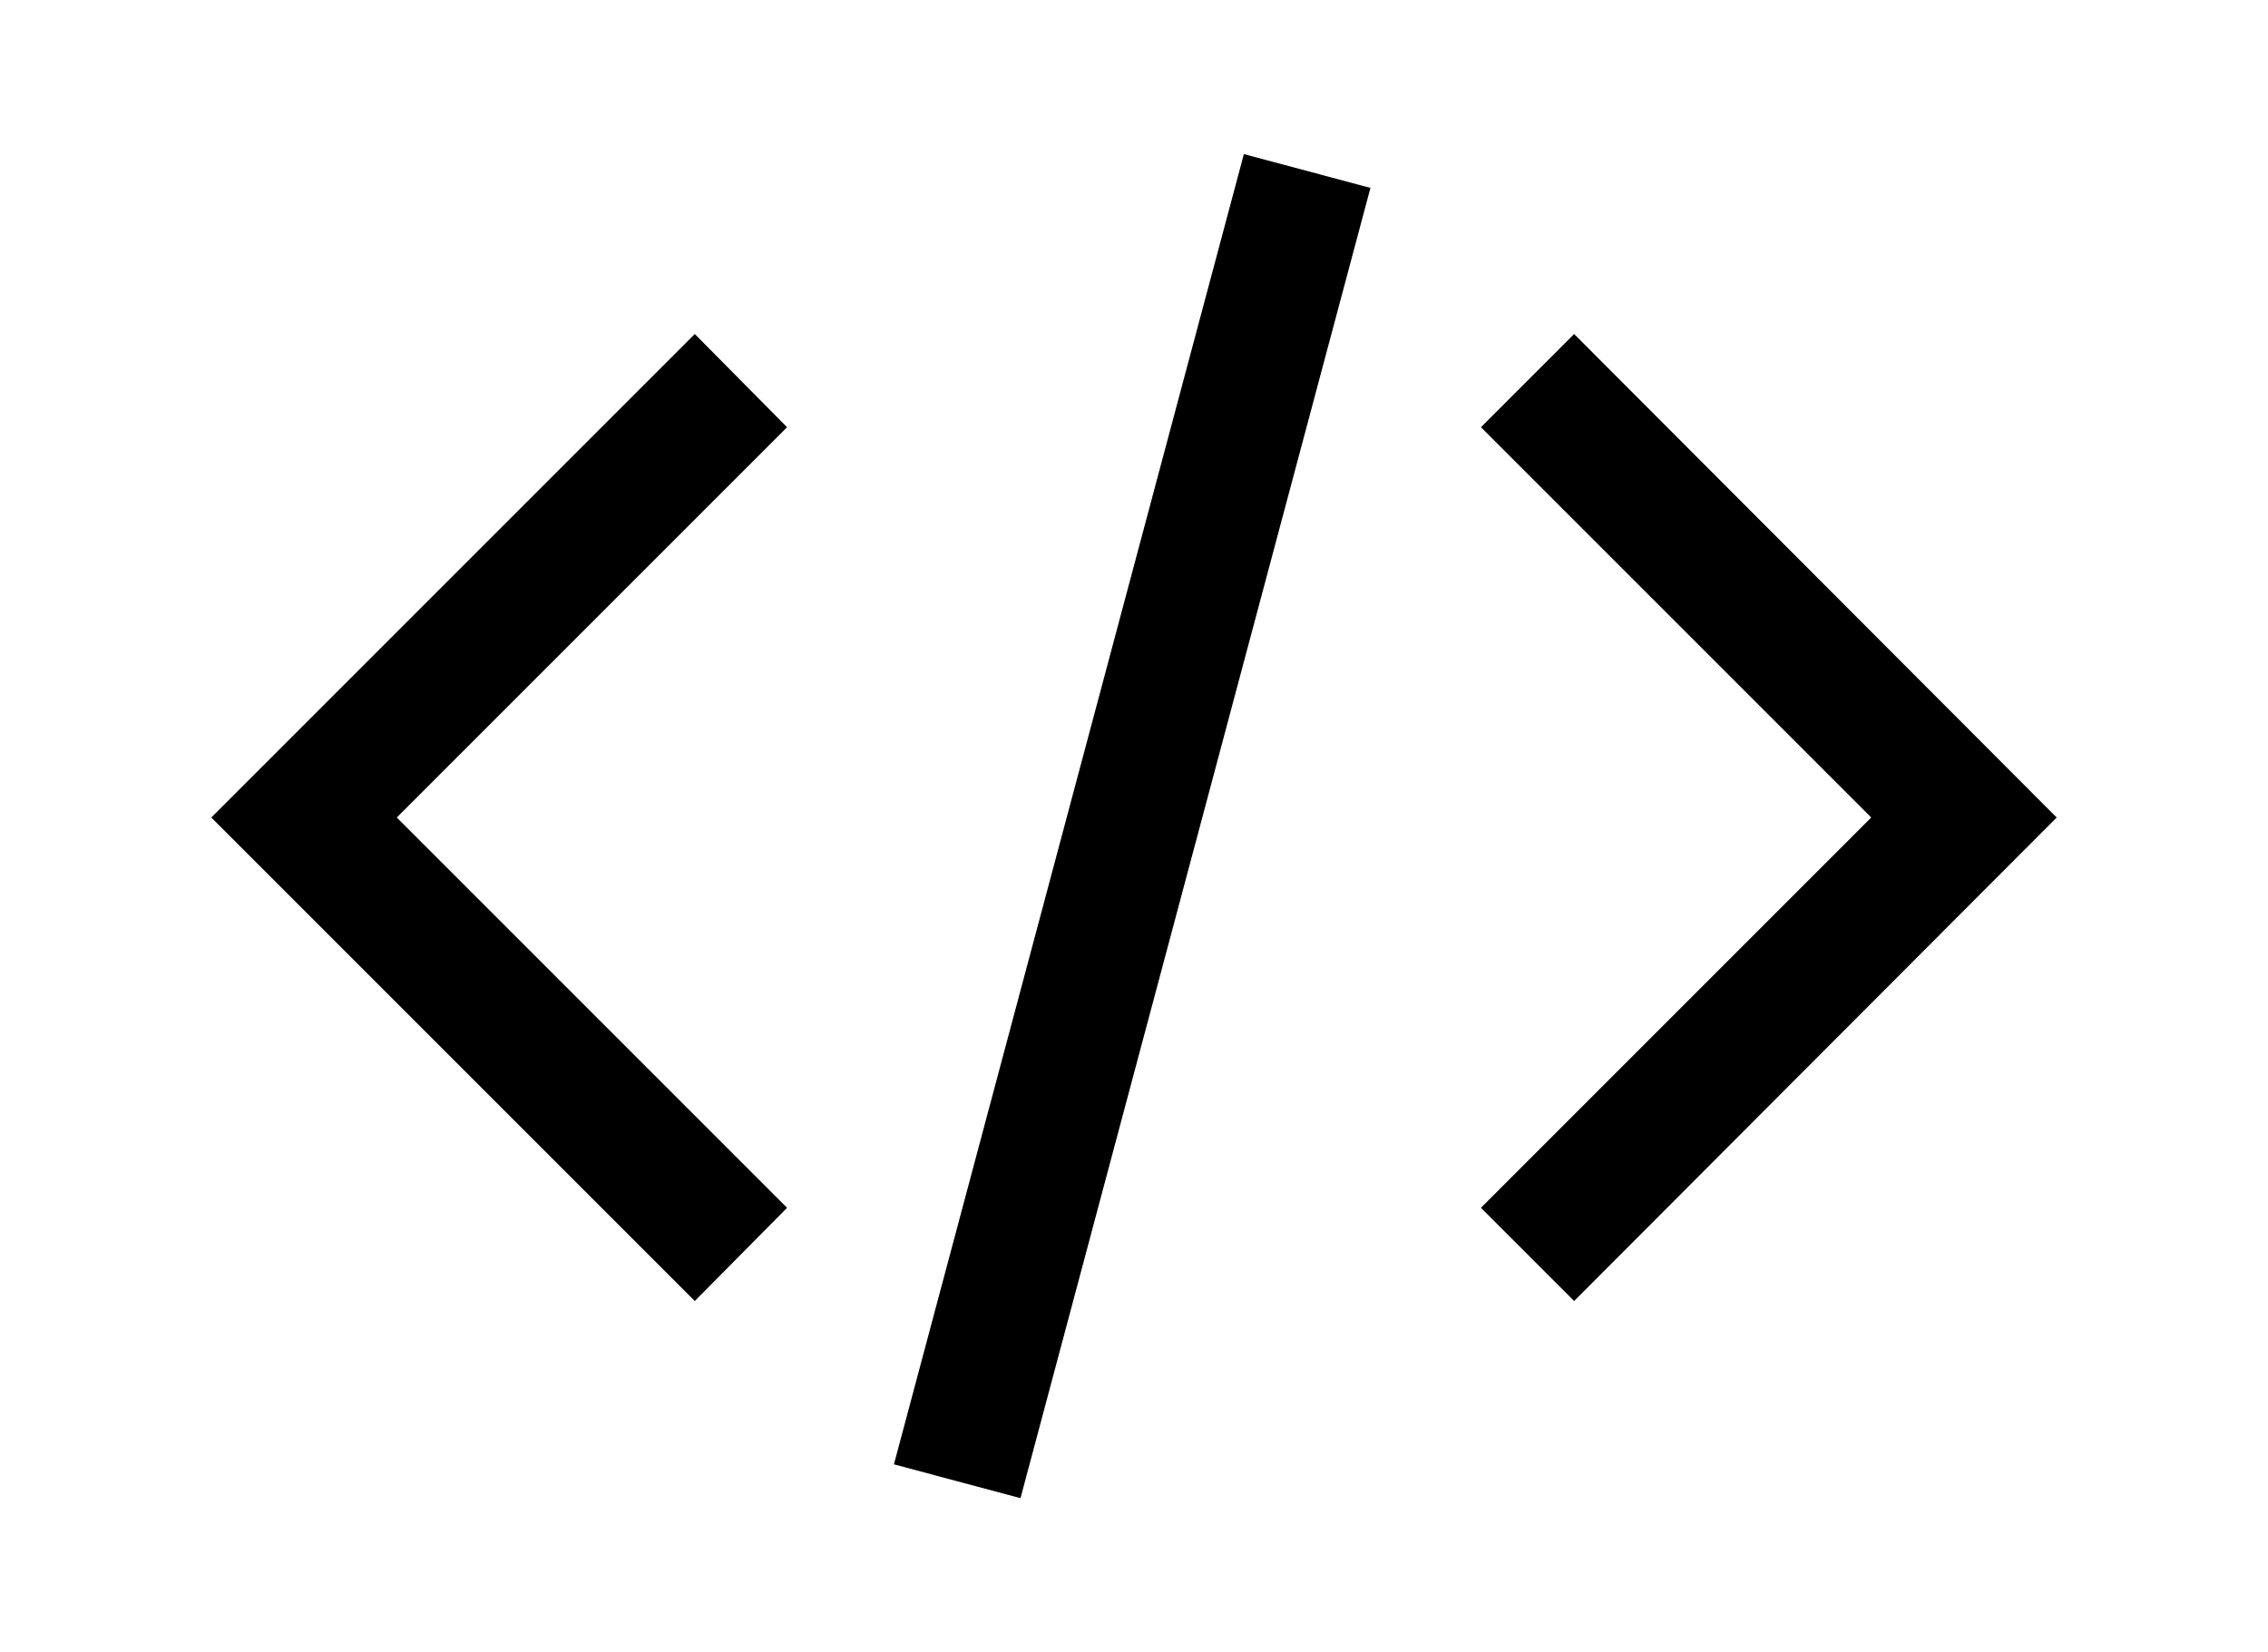 <?xml version="1.0" encoding="utf-8"?>
<!-- Generator: Adobe Illustrator 19.1.0, SVG Export Plug-In . SVG Version: 6.00 Build 0)  -->
<svg version="1.1" id="Layer_1" xmlns="http://www.w3.org/2000/svg" xmlns:xlink="http://www.w3.org/1999/xlink" x="0px" y="0px"
	 viewBox="538.2 311.5 245.8 179" style="enable-background:new 538.2 311.5 245.8 179;" xml:space="preserve">
<g>
	<g>
		<polygon points="613.5,452.5 561.1,400.1 613.5,347.7 623.5,357.8 581.2,400.1 623.5,442.4 		"/>
	</g>
	<g>
		<polygon points="708.8,452.5 698.7,442.4 741,400.1 698.7,357.8 708.8,347.7 761.1,400.1 		"/>
	</g>
	<g>
		<rect x="654" y="327.5" transform="matrix(0.966 0.258 -0.258 0.966 125.739 -156.896)" width="14.2" height="147"/>
	</g>
</g>
</svg>
